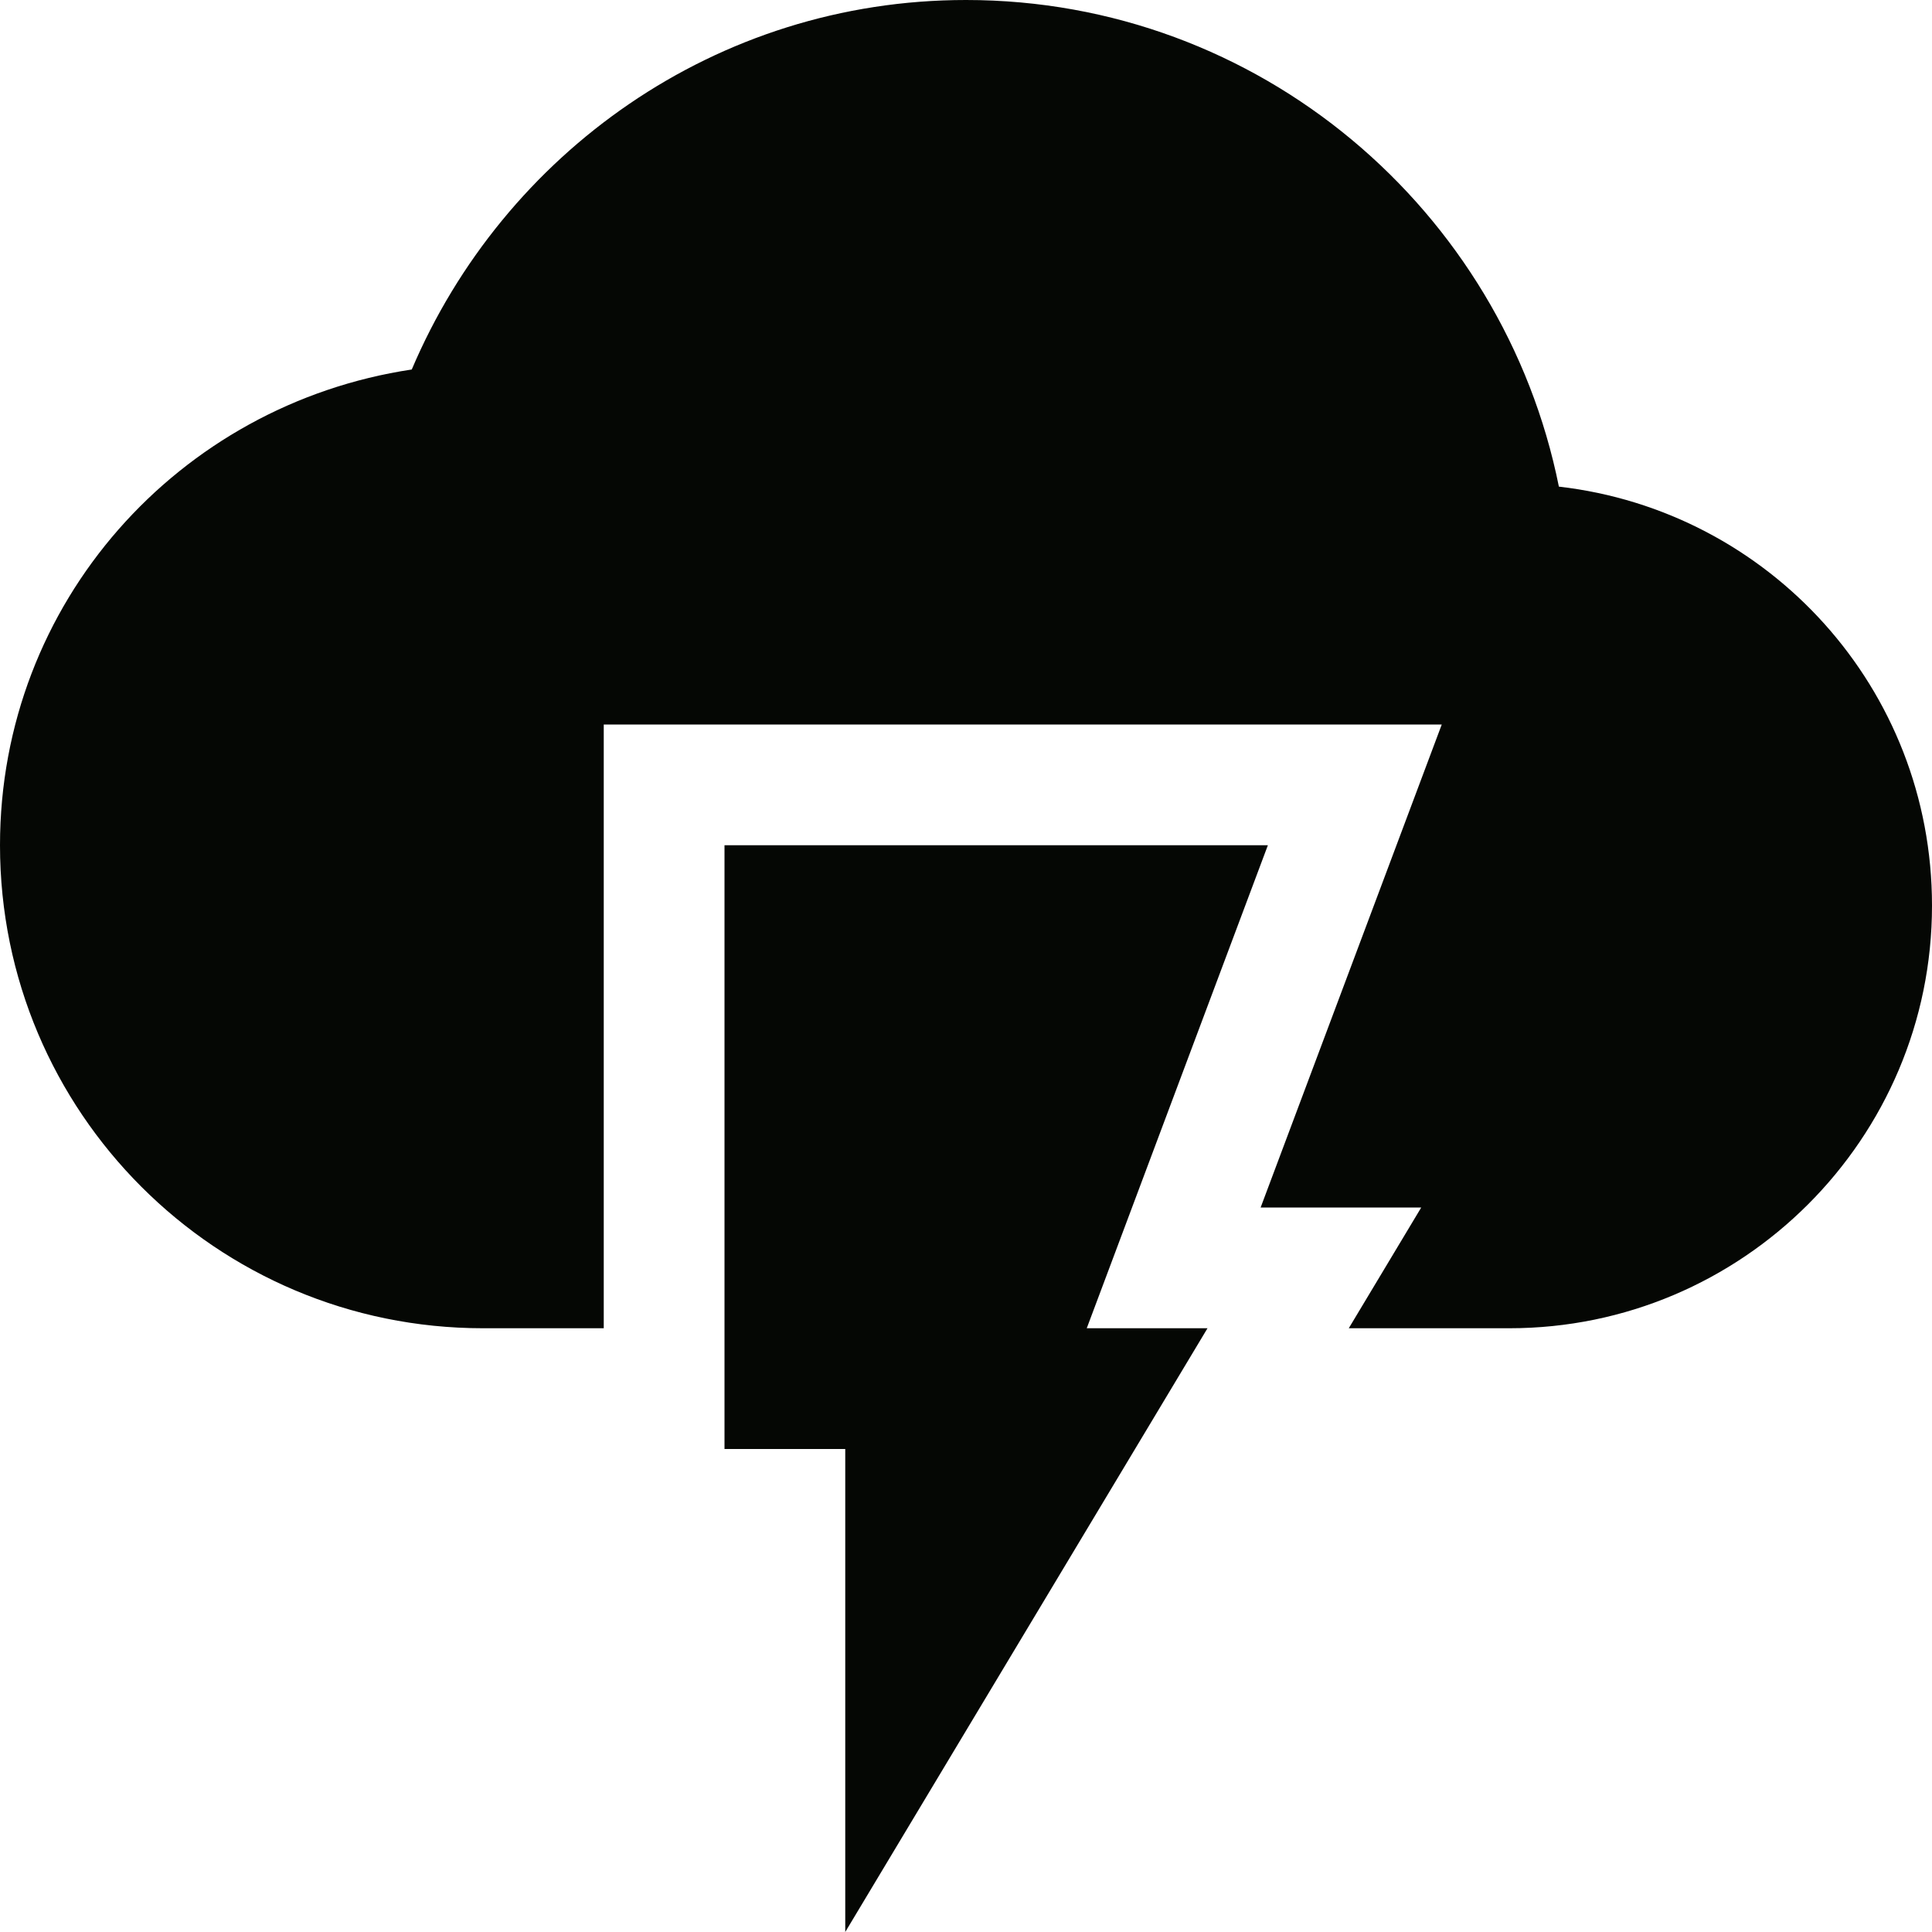 <svg xmlns="http://www.w3.org/2000/svg" width="16" height="16" version="1.1">
 <path style="fill:#050704" d="M 6,7 V 12 H 7 V 16 L 10,11 H 9 L 10.5,7 Z"/>
 <path style="fill:#050704" d="M 8,0 C 5.93,0 4.17,1.27 3.41,3.06 1.48,3.35 0,4.99 0,7 0,9.21 1.79,11 4,11 H 5 V 6 H 11.94 L 10.44,10 H 11.77 L 11.17,11 H 12.5 C 14.43,11 16,9.43 16,7.5 16,5.7 14.65,4.23 12.91,4.03 12.45,1.74 10.43,0 8,0 Z"/>
</svg>
